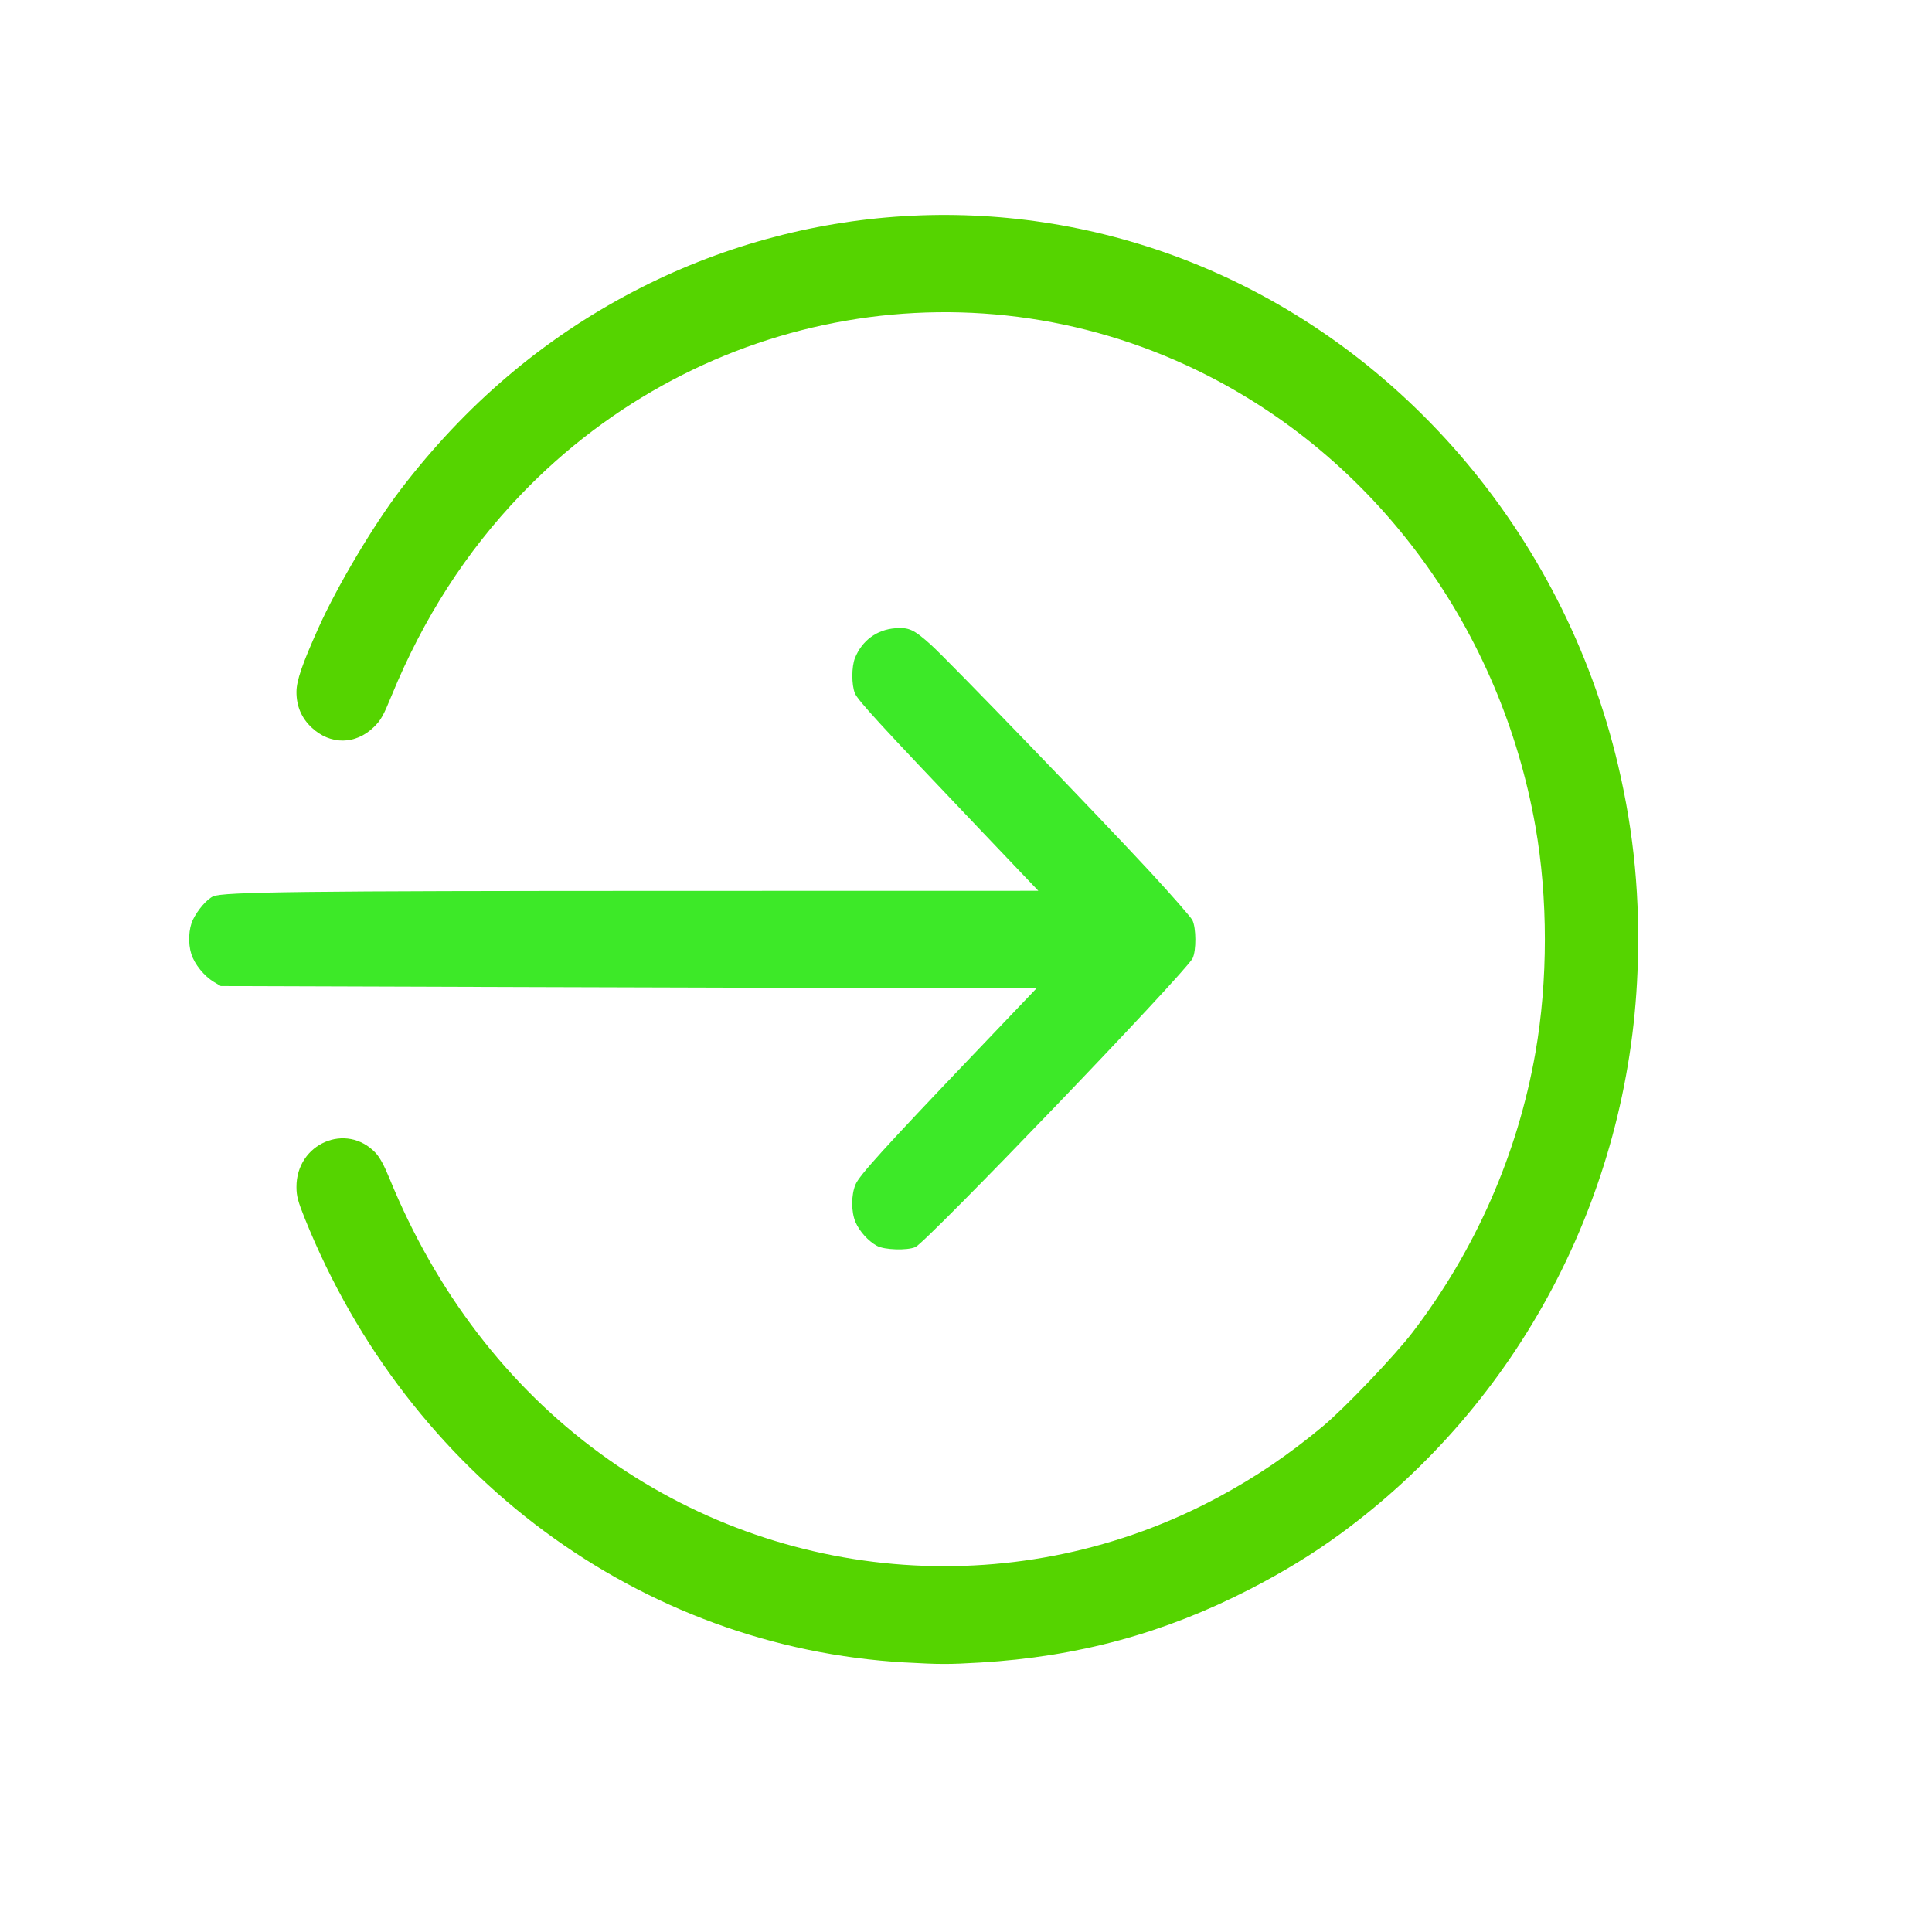 <?xml version="1.0" encoding="UTF-8" standalone="no"?>
<svg
   xmlns:dc="http://purl.org/dc/elements/1.1/"
   xmlns:cc="http://creativecommons.org/ns#"
   xmlns:rdf="http://www.w3.org/1999/02/22-rdf-syntax-ns#"
   xmlns:svg="http://www.w3.org/2000/svg"
   xmlns="http://www.w3.org/2000/svg"
   xmlns:sodipodi="http://sodipodi.sourceforge.net/DTD/sodipodi-0.dtd"
   xmlns:inkscape="http://www.inkscape.org/namespaces/inkscape"
   height="80pt"
   viewBox="0 -10 80.109 80"
   width="80pt"
   version="1.1"
   id="svg3733"
   sodipodi:docname="acceso.svg"
   inkscape:version="0.92.5 (2060ec1f9f, 2020-04-08)">
  <defs
     id="defs3737" />
  <sodipodi:namedview
     pagecolor="#ffffff"
     bordercolor="#666666"
     borderopacity="1"
     objecttolerance="10"
     gridtolerance="10"
     guidetolerance="10"
     inkscape:pageopacity="0"
     inkscape:pageshadow="2"
     inkscape:window-width="1920"
     inkscape:window-height="1057"
     id="namedview3735"
     showgrid="false"
     inkscape:zoom="1.3591837"
     inkscape:cx="326.66667"
     inkscape:cy="326.66667"
     inkscape:window-x="-8"
     inkscape:window-y="-8"
     inkscape:window-maximized="1"
     inkscape:current-layer="svg3733" />
  <path
     d="M 325.332,-159.558 H 16 c -8.832,0 -16,-7.168 -16,-16 0,-8.832 7.168,-16 16,-16 h 309.332 c 8.832,0 16,7.168 16,16 0,8.832 -7.168,16 -16,16 z m 0,0"
     id="path3727"
     inkscape:connector-curvature="0" />
  <path
     d="m 240,-74.226 c -4.098,0 -8.191,-1.555 -11.309,-4.691 -6.25,-6.25 -6.25,-16.383 0,-22.637 l 74.027,-74.023 -74.027,-74.027 c -6.25,-6.25 -6.25,-16.387 0,-22.637 6.254,-6.25 16.387,-6.25 22.637,0 l 85.332,85.336 c 6.25,6.25 6.25,16.383 0,22.633 l -85.332,85.332 c -3.137,3.16 -7.23,4.715 -11.328,4.715 z m 0,0"
     id="path3729"
     inkscape:connector-curvature="0" />
  <path
     d="m 256,59.11 c -97.09,0 -182.805,-58.41 -218.41,-148.824 -3.242,-8.191 0.809,-17.492 9.023,-20.734 8.191,-3.199 17.516,0.789 20.758,9.047 C 98.113,-23.343 172.16,27.11 256,27.11 c 111.742,0 202.668,-90.926 202.668,-202.668 0,-111.742 -90.926,-202.668 -202.668,-202.668 -83.84,0 -157.887,50.453 -188.629,128.512 -3.266,8.258 -12.566,12.246 -20.758,9.047 -8.215,-3.242 -12.266,-12.543 -9.023,-20.734 C 73.195,-351.816 158.91,-410.226 256,-410.226 c 129.387,0 234.668,105.281 234.668,234.668 0,129.387 -105.281,234.668 -234.668,234.668 z m 0,0"
     id="path3731"
     inkscape:connector-curvature="0" />
  <path
     style="fill:#55d400;stroke-width:0.069"
     d="M 37.529,58.878 C 26.556,58.257 16.941,51.148 12.643,40.479 c -0.292,-0.726 -0.348,-0.935 -0.35,-1.312 -0.01,-1.805 2.067,-2.702 3.282,-1.417 0.169,0.178 0.358,0.526 0.573,1.054 1.925,4.715 4.908,8.611 8.736,11.408 7.523,5.497 17.47,6.201 25.63,1.814 1.565,-0.841 2.915,-1.757 4.339,-2.941 0.903,-0.752 2.981,-2.929 3.722,-3.9 2.612,-3.423 4.351,-7.384 5.089,-11.587 0.524,-2.986 0.524,-6.424 -0.001,-9.395 C 62.231,16.098 57.196,9.163 50.107,5.535 40.59,0.663 29.082,2.65 21.595,10.457 c -2.269,2.366 -4.044,5.126 -5.357,8.331 -0.345,0.843 -0.448,1.024 -0.739,1.307 -0.758,0.736 -1.802,0.745 -2.573,0.021 -0.427,-0.401 -0.636,-0.892 -0.633,-1.487 0.003,-0.464 0.236,-1.142 0.912,-2.65 0.769,-1.716 2.282,-4.264 3.401,-5.727 C 19.299,6.729 22.505,4.001 26.263,2.035 33.311,-1.651 41.548,-2.153 48.962,0.653 57.945,4.054 64.818,12.023 67.093,21.677 c 0.668,2.834 0.924,5.567 0.804,8.567 -0.372,9.297 -4.919,17.89 -12.331,23.309 -1.13,0.826 -2.354,1.575 -3.748,2.291 -3.55,1.826 -7.123,2.798 -11.17,3.037 -1.311,0.078 -1.677,0.077 -3.119,-0.004 z"
     id="path3741"
     inkscape:connector-curvature="0" />
  <path
     style="fill:#2fa75e;fill-opacity:0;stroke-width:0.553"
     d="m 234.696,-75.422 c -4.509,-1.67 -8.527,-5.996 -9.803,-10.554 -0.929,-3.319 -0.447,-8.295 1.102,-11.38 0.846,-1.685 10.534,-11.777 31.122,-32.418 l 29.893,-29.972 -137.565,-0.142 -137.565,-0.142 -2.813,-1.484 c -9.902,-5.225 -11.659,-18.188 -3.464,-25.556 5.091,-4.578 -8.741,-4.179 144.916,-4.179 h 137.061 l -30.722,-30.805 c -27.782,-27.857 -30.808,-31.065 -31.622,-33.528 -3.433,-10.387 4.121,-21.005 14.886,-20.926 6.689,0.05 4.561,-1.821 53.478,47.013 35.769,35.709 44.938,45.15 45.995,47.362 1.872,3.918 1.857,9.505 -0.036,13.291 -1.817,3.635 -89.441,91.244 -92.844,92.829 -2.827,1.317 -9.213,1.631 -12.019,0.591 z"
     id="path4548"
     inkscape:connector-curvature="0" />
  <path
     style="fill:#2fa75e;fill-opacity:0;stroke-width:0.553"
     d="m 232.915,-76.412 c -7.864,-4.091 -10.821,-13.169 -6.863,-21.07 0.487,-0.973 14.469,-15.38 31.07,-32.016 l 30.184,-30.248 -137.574,-0.142 -137.574,-0.142 -2.573,-1.189 c -8.202,-3.792 -11.603,-13.872 -7.329,-21.725 1.709,-3.139 3.583,-4.944 7.075,-6.812 l 2.275,-1.217 137.846,-0.142 137.846,-0.142 -30.21,-30.248 c -33.372,-33.415 -32.676,-32.576 -32.676,-39.365 0,-6.234 3.231,-11.405 8.839,-14.149 4.049,-1.981 9.328,-2.069 13.262,-0.221 2.132,1.002 11.885,10.44 46.996,45.484 31.988,31.926 44.735,45 45.853,47.028 1.276,2.315 1.549,3.486 1.557,6.676 0.017,7.389 2.758,4.244 -46.987,53.923 -25.399,25.365 -45.932,45.44 -47.092,46.039 -1.29,0.667 -3.601,1.153 -6.2,1.303 -3.861,0.223 -4.388,0.112 -7.722,-1.622 z"
     id="path4550"
     inkscape:connector-curvature="0" />
  <path
     style="fill:#124125;fill-opacity:0.945;stroke-width:0.553"
     d="m 234.696,-75.422 c -4.509,-1.67 -8.527,-5.996 -9.803,-10.554 -0.929,-3.319 -0.447,-8.295 1.102,-11.38 0.846,-1.685 10.534,-11.777 31.122,-32.418 l 29.893,-29.972 -137.565,-0.142 -137.565,-0.142 -2.813,-1.484 c -9.902,-5.225 -11.659,-18.188 -3.464,-25.556 5.091,-4.578 -8.741,-4.179 144.916,-4.179 h 137.061 l -30.722,-30.805 c -27.782,-27.857 -30.808,-31.065 -31.622,-33.528 -3.433,-10.387 4.121,-21.005 14.886,-20.926 6.689,0.05 4.561,-1.821 53.478,47.013 35.769,35.709 44.938,45.15 45.995,47.362 1.872,3.918 1.857,9.505 -0.036,13.291 -1.817,3.635 -89.441,91.244 -92.844,92.829 -2.827,1.317 -9.213,1.631 -12.019,0.591 z"
     id="path4554"
     inkscape:connector-curvature="0" />
  <path
     style="fill:#3de928;fill-opacity:1;stroke-width:0.069"
     d="m 36.361,41.604 c -0.359,-0.198 -0.724,-0.602 -0.887,-0.981 -0.185,-0.432 -0.185,-1.13 8.59e-4,-1.566 0.162,-0.38 1.177,-1.5 4.861,-5.361 l 2.651,-2.779 -3.898,-5.13e-4 c -2.144,-1.28e-4 -9.757,-0.02 -16.917,-0.043 L 9.153,30.831 8.878,30.667 C 8.466,30.421 8.07,29.932 7.933,29.503 7.792,29.059 7.821,28.449 8.001,28.079 8.201,27.668 8.587,27.223 8.84,27.113 9.27,26.926 12.437,26.888 28.002,26.885 l 15.052,-0.003 -2.545,-2.673 c -4.047,-4.251 -4.94,-5.224 -5.061,-5.518 -0.143,-0.348 -0.142,-1.104 0.003,-1.462 0.292,-0.724 0.906,-1.177 1.671,-1.234 0.567,-0.042 0.763,0.047 1.465,0.673 0.676,0.603 7.037,7.193 9.12,9.449 0.888,0.962 1.668,1.854 1.734,1.982 0.161,0.316 0.166,1.275 0.008,1.585 -0.31,0.605 -11.024,11.765 -11.492,11.97 -0.342,0.15 -1.286,0.12 -1.594,-0.05 z"
     id="path5161"
     inkscape:connector-curvature="0" />
</svg>
